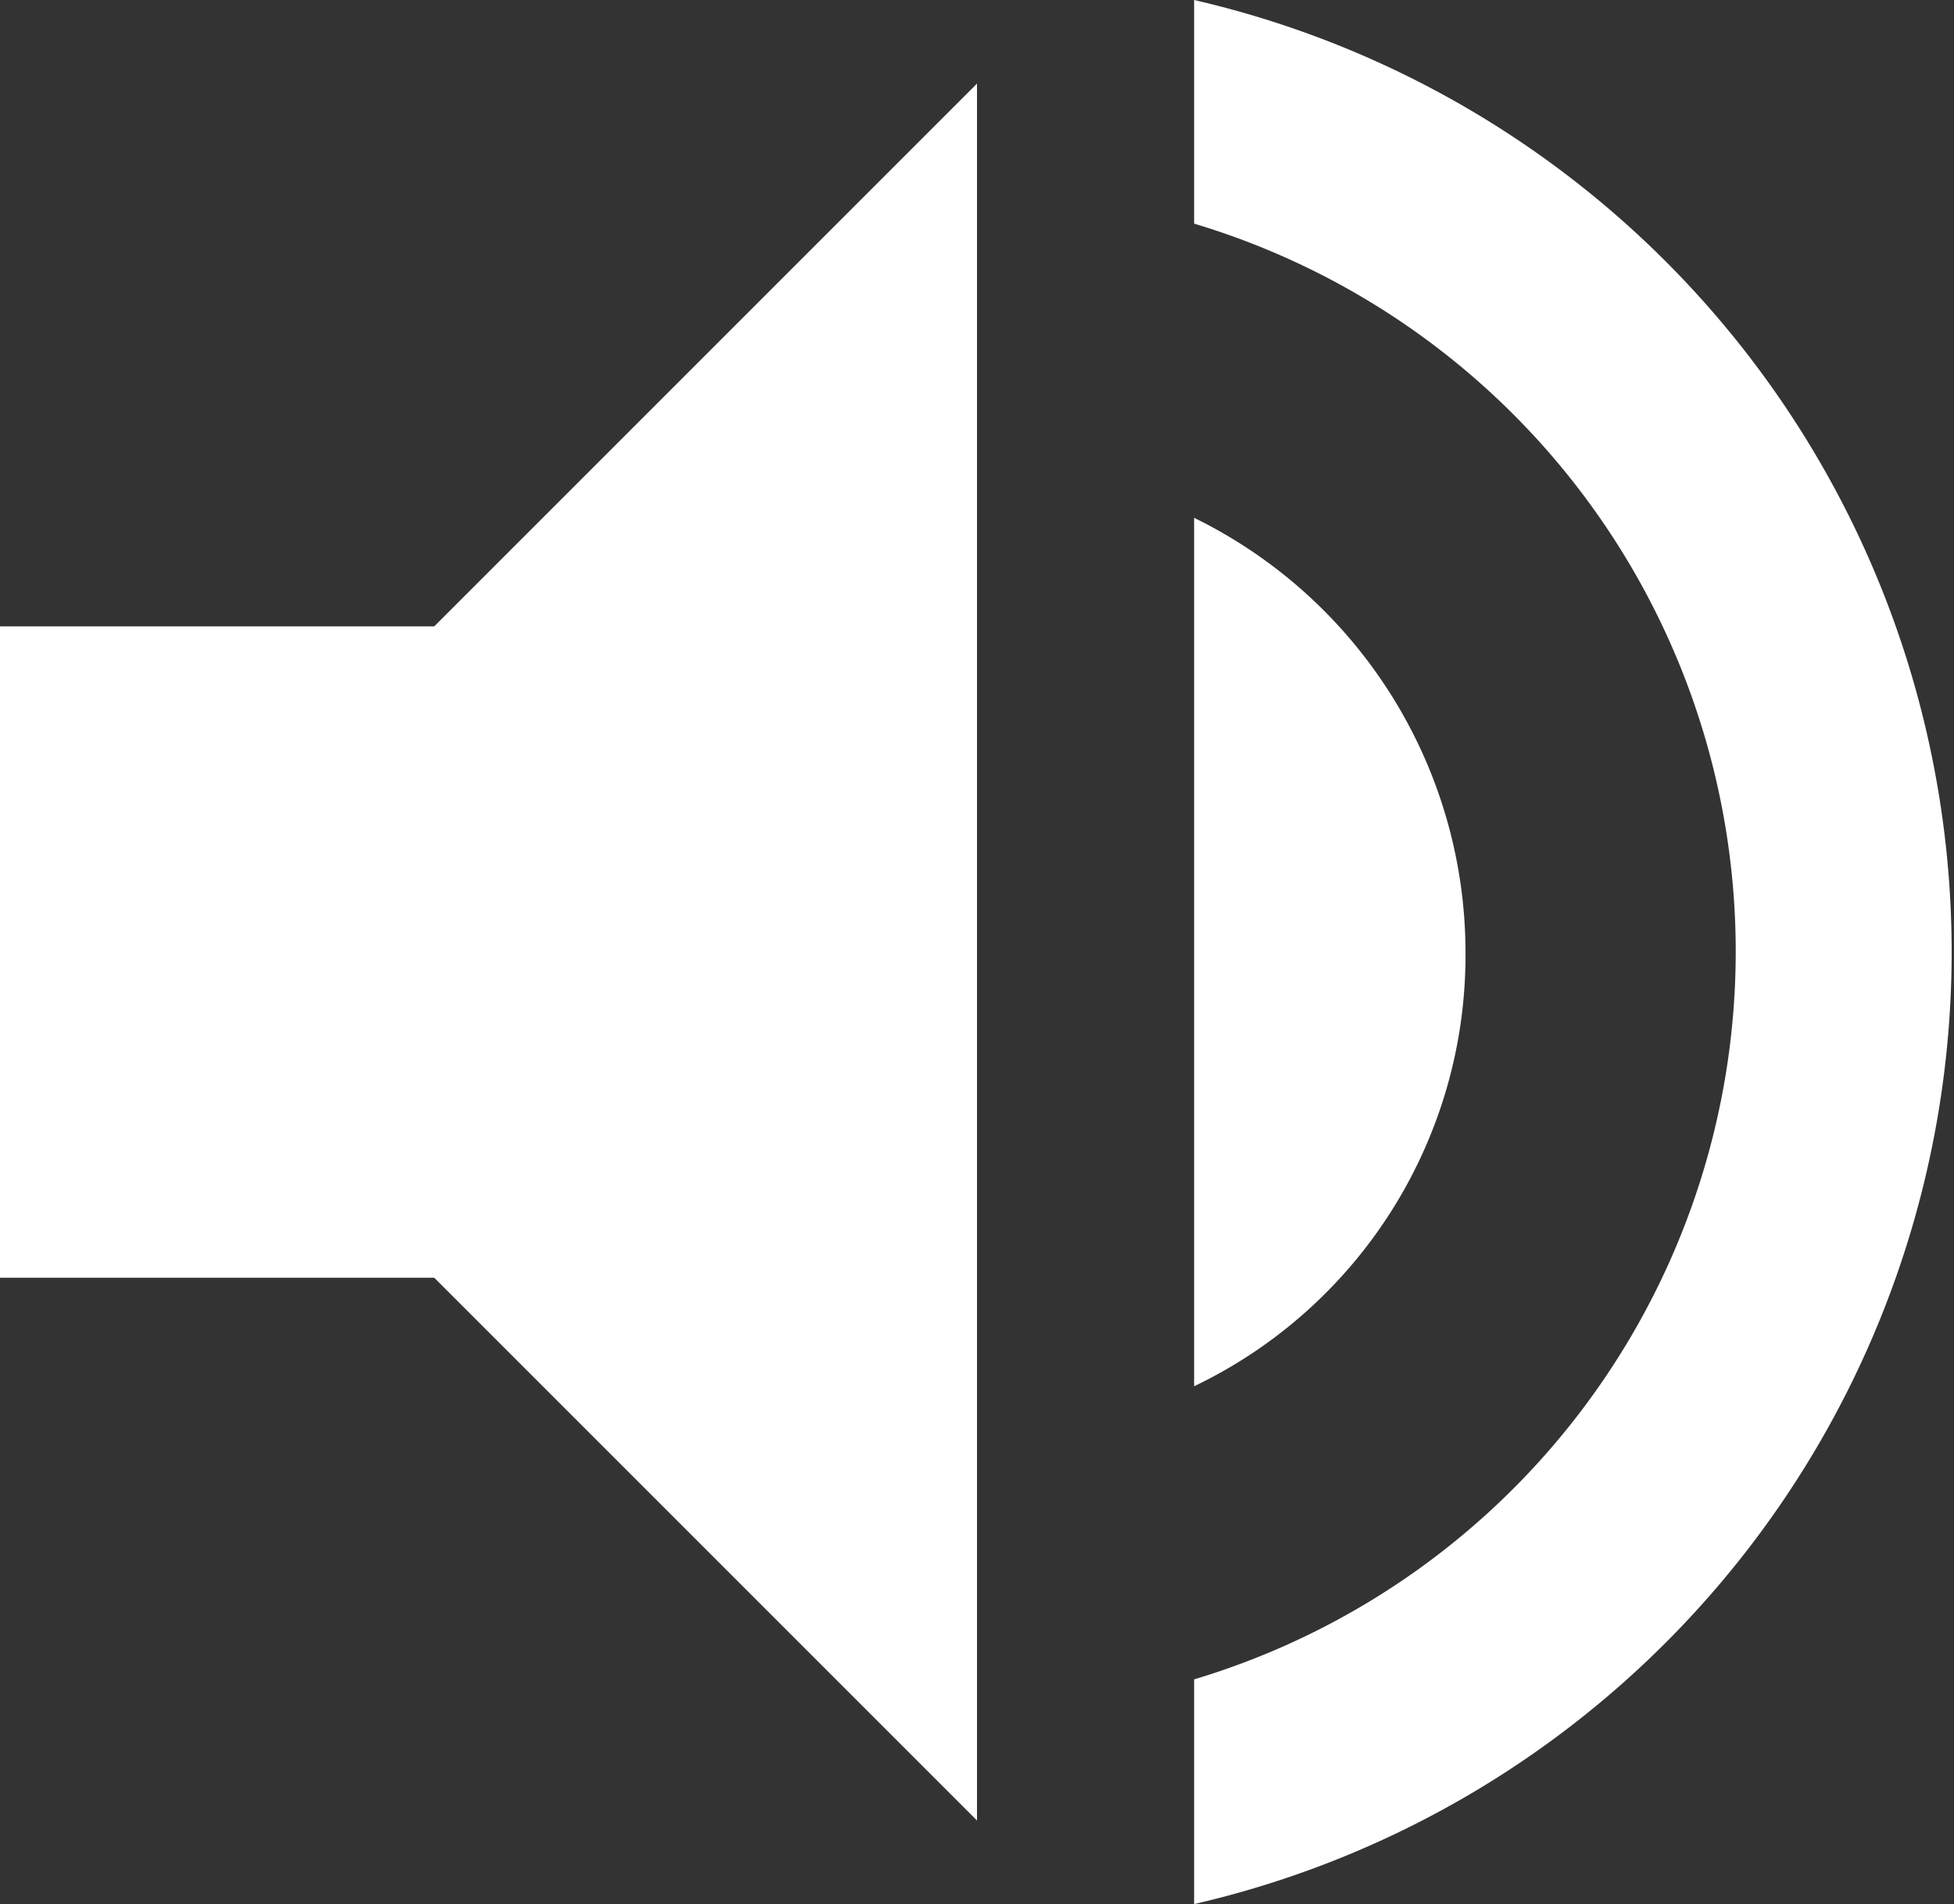<svg xmlns="http://www.w3.org/2000/svg" viewBox="0 0 18 17.54"><rect x="0" y="0" width="18" height="17.54" fill="#333333" stroke="none"/><defs><style>.cls-1{fill:#fff;}</style></defs><title>btn-volume</title><g id="Layer_2" data-name="Layer 2"><g id="Bottom"><path class="cls-1" d="M11,0V2.06a7,7,0,0,1,0,13.41v2.07A9,9,0,0,0,11,0m2.5,8.77a4.46,4.46,0,0,0-2.5-4v8a4.4,4.4,0,0,0,2.5-4M0,5.77v6H4l5,5V.77l-5,5Z"/></g></g></svg>